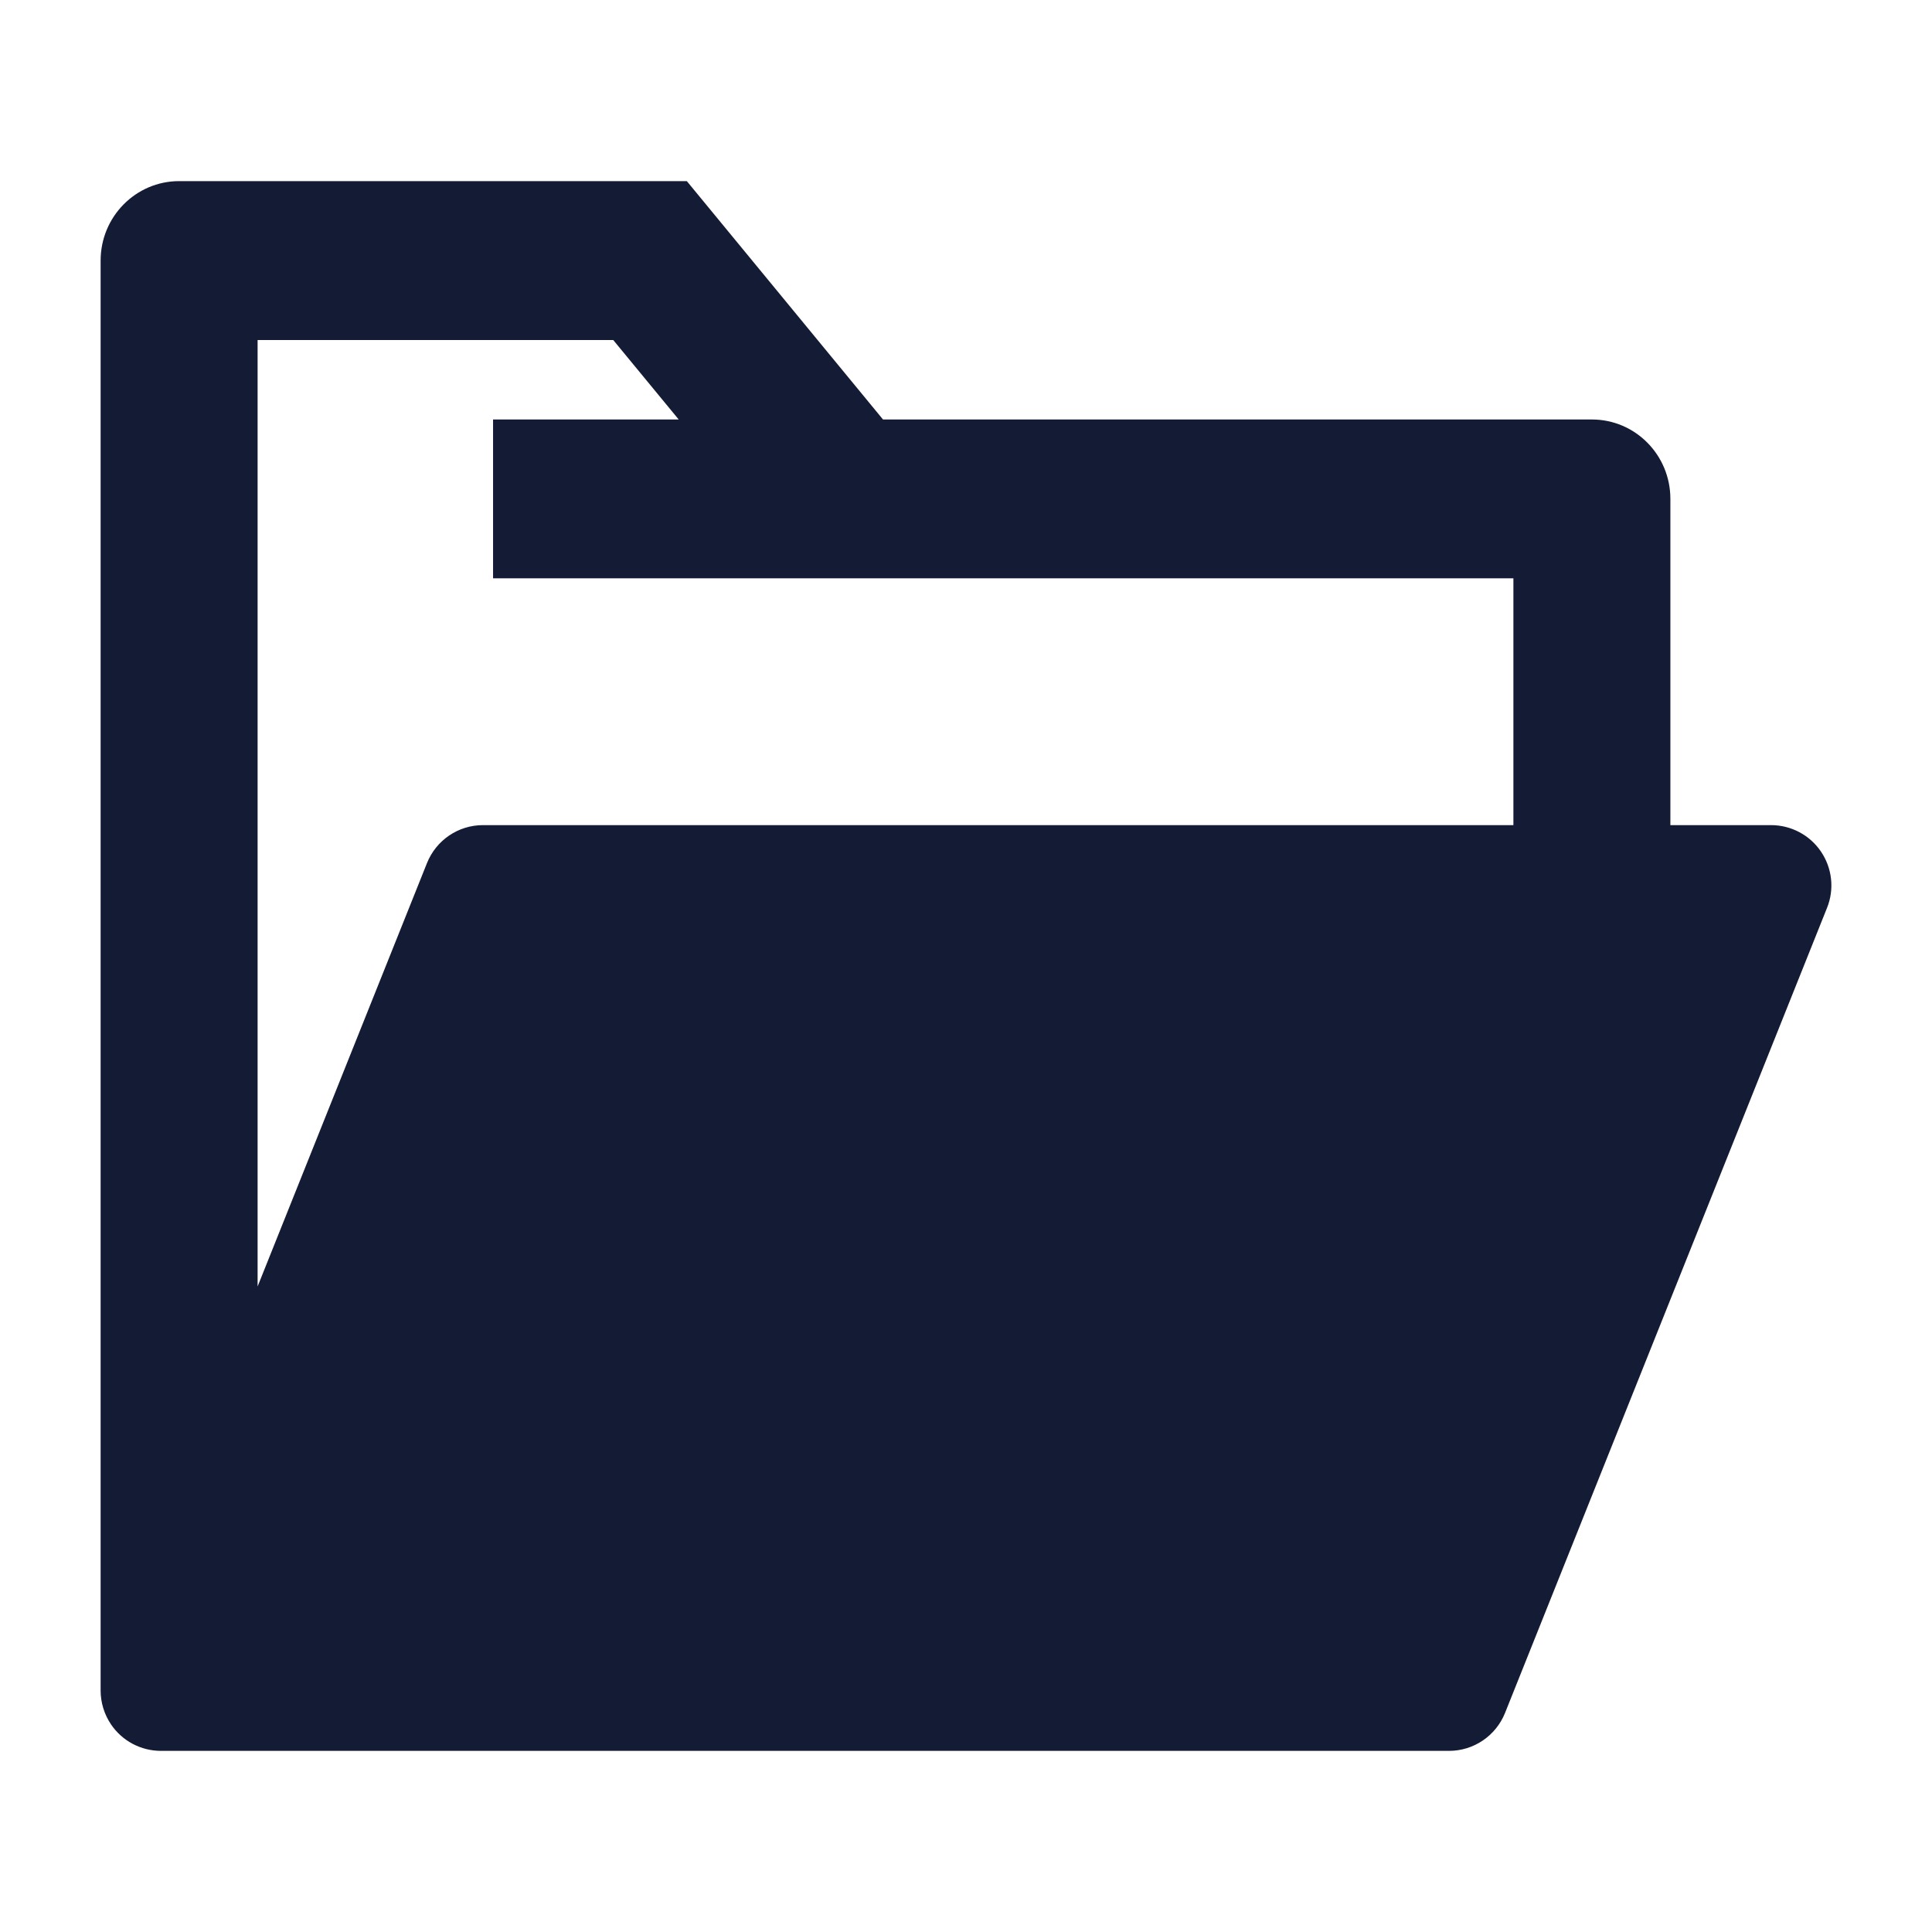 <svg width="24" height="24" viewBox="0 0 24 24" fill="none" xmlns="http://www.w3.org/2000/svg">
<path fill-rule="evenodd" clip-rule="evenodd" d="M2.225 2.25C1.687 2.25 1.25 2.692 1.25 3.237V21C1.25 21.148 1.294 21.295 1.379 21.421C1.518 21.627 1.751 21.75 2 21.75H18C18.307 21.75 18.582 21.563 18.696 21.279L22.696 11.278C22.789 11.047 22.761 10.786 22.621 10.579C22.482 10.373 22.249 10.25 22 10.25H20.75V6.197C20.75 5.652 20.314 5.211 19.775 5.211H10.969L8.532 2.25H2.225ZM18.8 10.25V7.184H6.125V5.211H8.431L7.618 4.224H3.2V15.981L5.304 10.722C5.418 10.437 5.693 10.25 6 10.25H18.8Z" fill="#141B34"/>
</svg>
